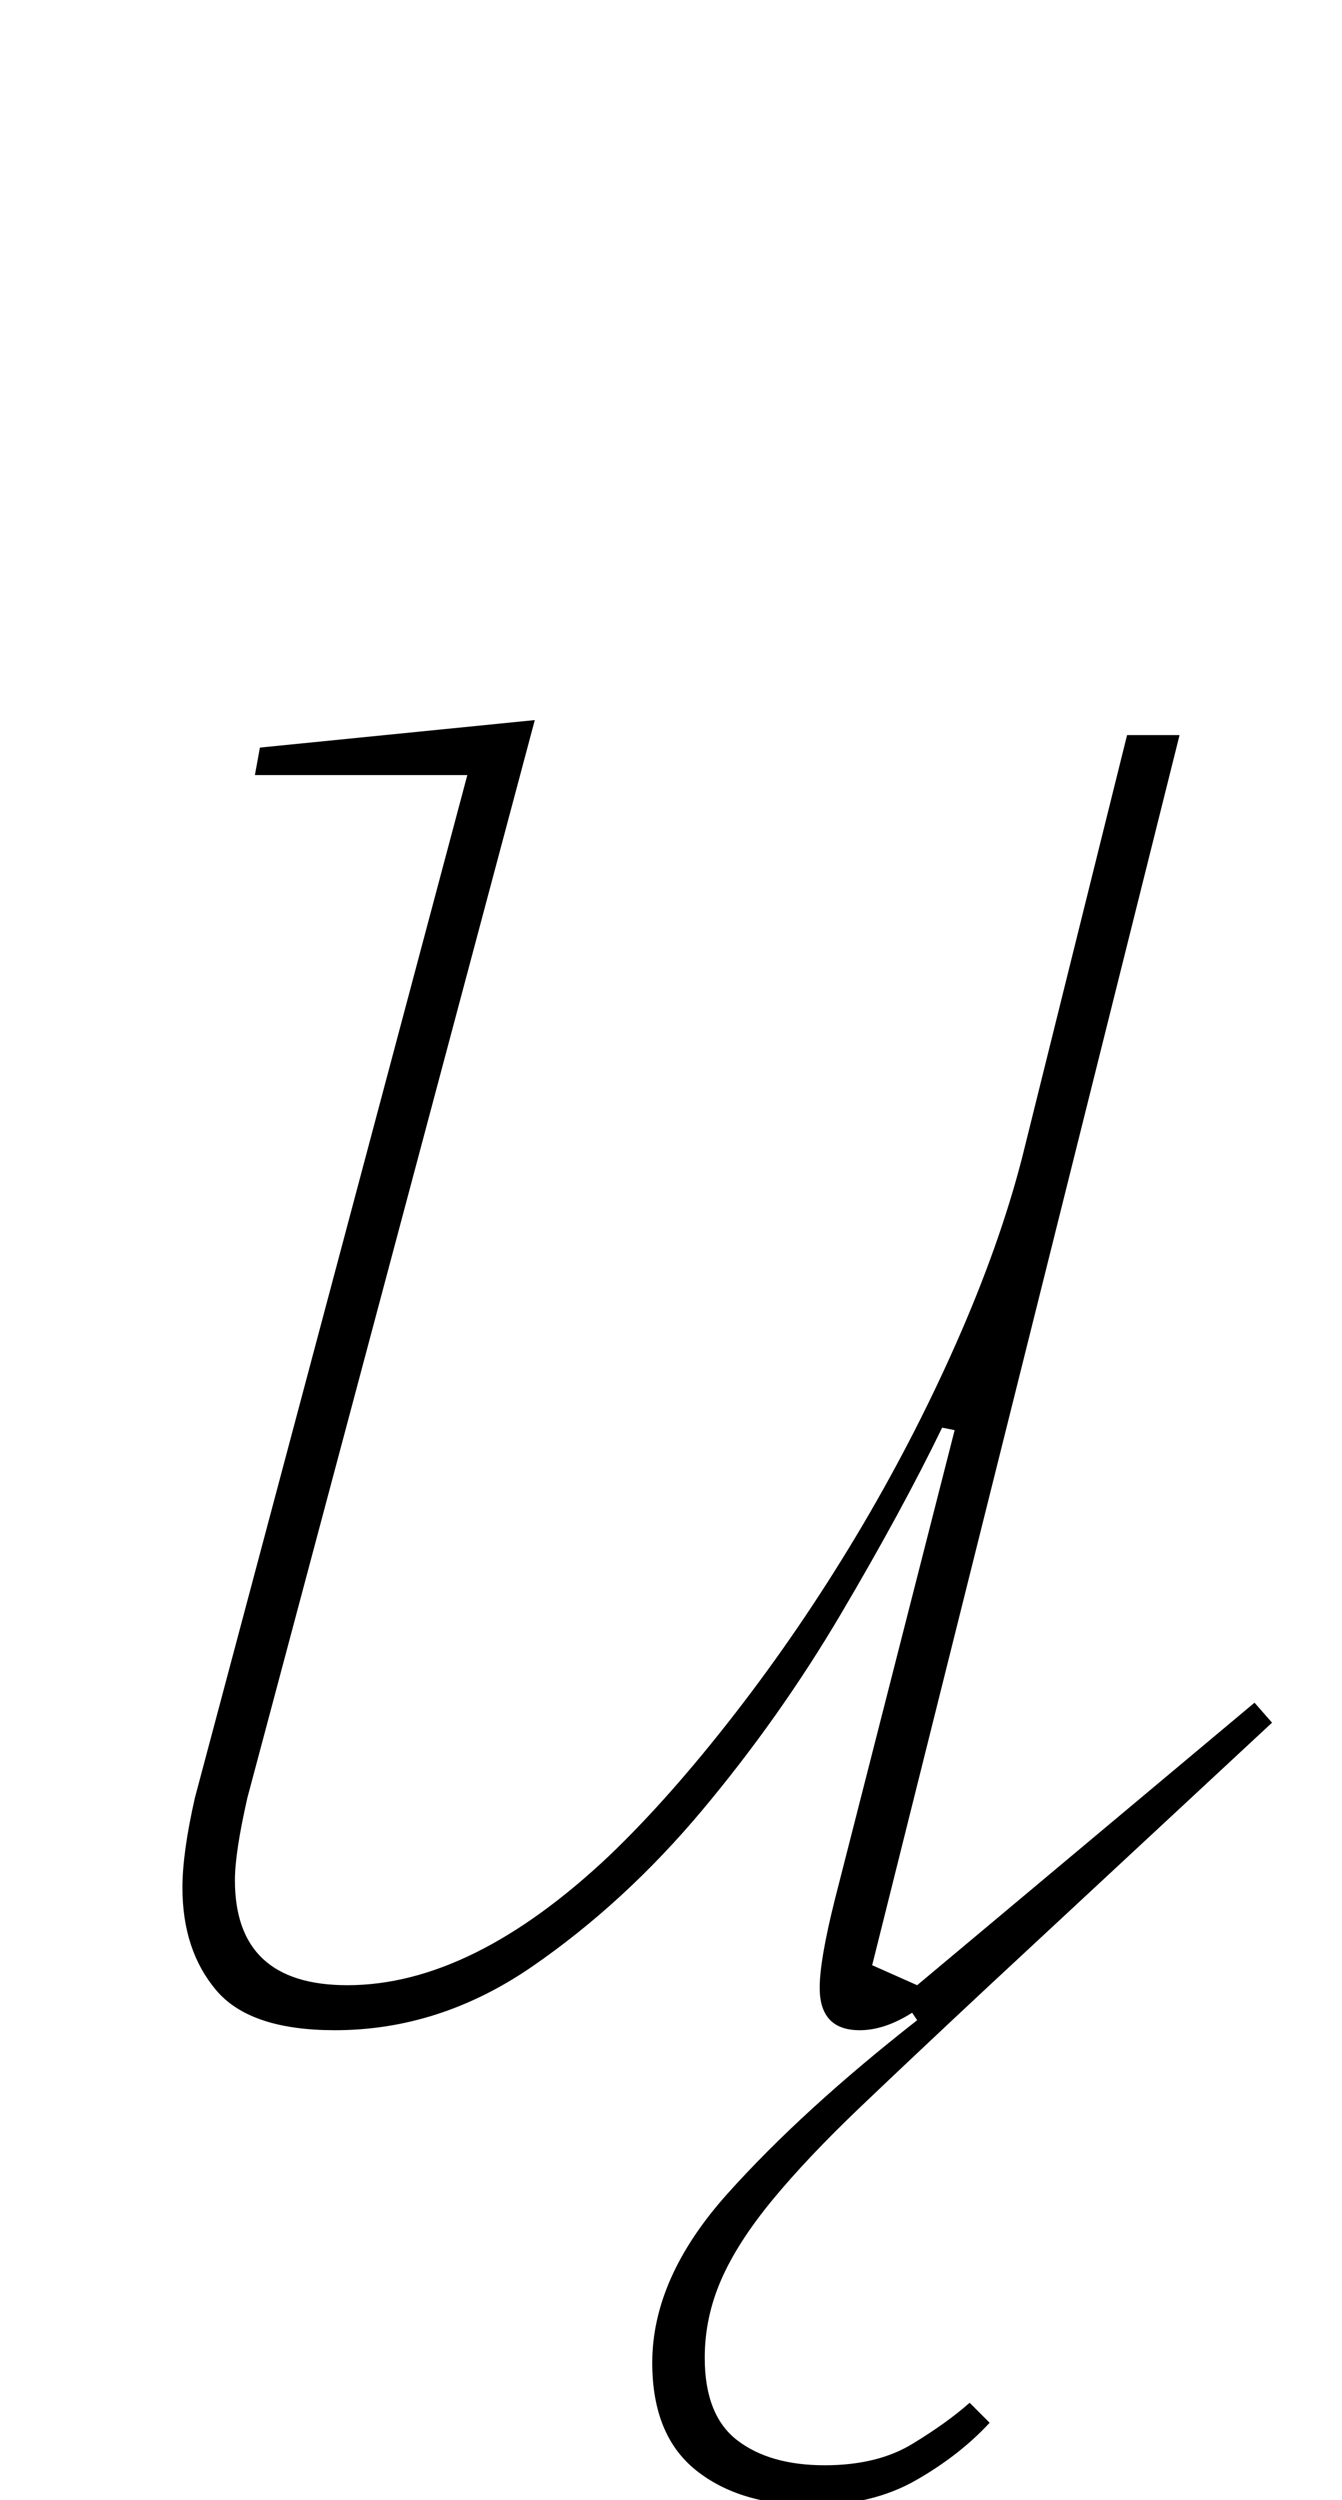<?xml version="1.0" standalone="no"?>
<!DOCTYPE svg PUBLIC "-//W3C//DTD SVG 1.1//EN" "http://www.w3.org/Graphics/SVG/1.1/DTD/svg11.dtd" >
<svg xmlns="http://www.w3.org/2000/svg" xmlns:xlink="http://www.w3.org/1999/xlink" version="1.1" viewBox="-10 0 537 1000">
  <g transform="matrix(1 0 0 -1 0 800)">
   <path fill="currentColor"
d="M315 -202q-29 0 -46.5 14t-17.5 43q0 34 30 67.5t76 69.5l-2 3q-11 -7 -21 -7q-16 0 -16 17q0 11 6 35l48 188l-5 1q-16 -33 -40.5 -74.5t-55.5 -78.5t-68 -62.5t-79 -25.5q-34 0 -47.5 16t-13.5 41q0 14 5 36l109 409h-85l2 11l110 11l-115 -431q-5 -22 -5 -33
q0 -42 45 -42q50 0 105 52q24 23 50 56.5t48.5 71t40 77t26.5 74.5l42 169h21l-123 -492l18 -8l135 113l7 -8l-113 -105q-30 -28 -51.5 -48.5t-35.5 -37.5t-20.5 -32t-6.5 -31q0 -23 13 -33t35 -10q21 0 35 8.5t23 16.5l8 -8q-12 -13 -29.5 -23t-41.5 -10z" />
  </g>

</svg>
